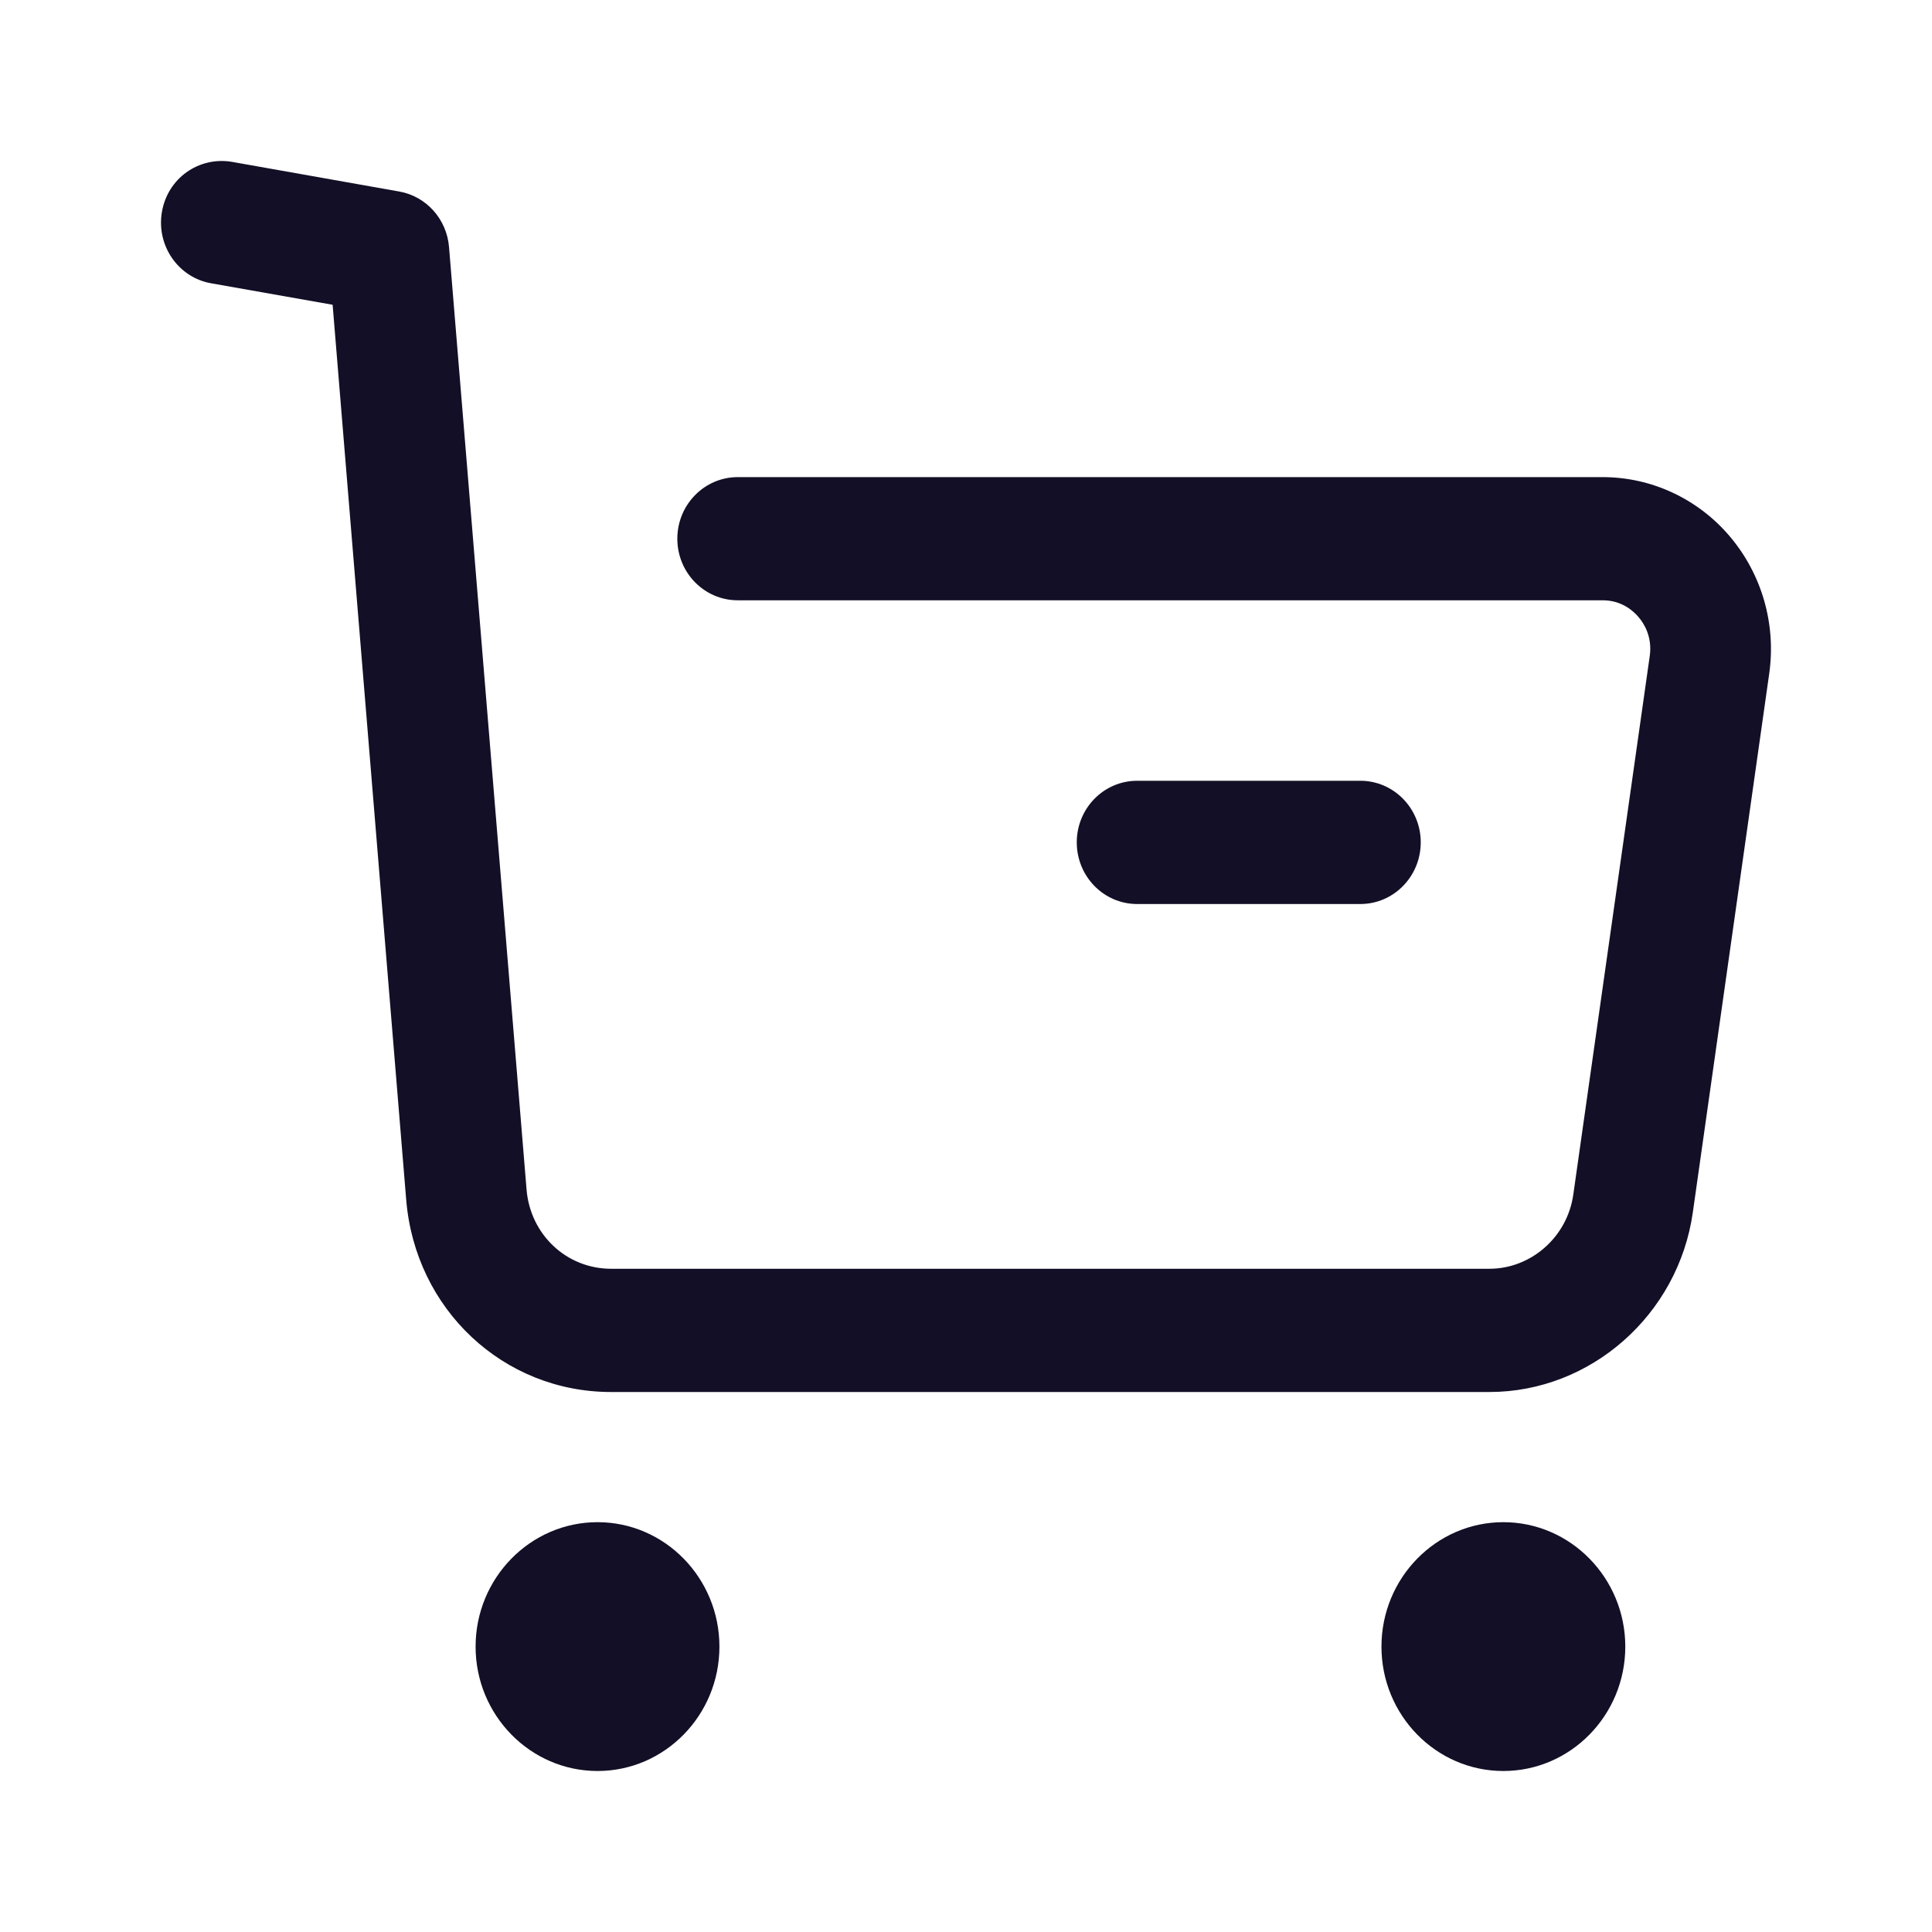<svg width="24" height="24" viewBox="0 0 24 24" fill="none" xmlns="http://www.w3.org/2000/svg">
<g id="Iconly/Broken/Buy">
<g id="Buy">
<path id="Buy_2" fill-rule="evenodd" clip-rule="evenodd" d="M21.489 6.664C21.093 6.196 20.515 5.927 19.909 5.927H9.164C8.75 5.927 8.414 6.27 8.414 6.692C8.414 7.115 8.75 7.457 9.164 7.457H19.909C20.143 7.457 20.29 7.588 20.355 7.666C20.422 7.744 20.527 7.91 20.494 8.147L19.544 14.84C19.47 15.365 19.021 15.761 18.502 15.761H7.591C7.038 15.761 6.587 15.337 6.541 14.776L5.578 3.069C5.55 2.722 5.295 2.438 4.959 2.379L2.878 2.01C2.465 1.943 2.081 2.217 2.011 2.635C1.941 3.051 2.214 3.447 2.622 3.519L4.132 3.786L5.046 14.904C5.158 16.265 6.252 17.292 7.591 17.292H18.502C19.762 17.292 20.849 16.332 21.029 15.06L21.978 8.367C22.065 7.752 21.886 7.133 21.489 6.664ZM5.908 20.455C5.908 19.603 6.588 18.909 7.423 18.909C8.258 18.909 8.937 19.603 8.937 20.455C8.937 21.307 8.258 22 7.423 22C6.588 22 5.908 21.307 5.908 20.455ZM17.161 20.455C17.161 19.603 17.84 18.909 18.675 18.909C19.51 18.909 20.19 19.603 20.19 20.455C20.19 21.307 19.51 22 18.675 22C17.84 22 17.161 21.307 17.161 20.455ZM17.649 10.464C17.649 10.887 17.313 11.23 16.899 11.23H14.126C13.711 11.23 13.376 10.887 13.376 10.464C13.376 10.042 13.711 9.699 14.126 9.699H16.899C17.313 9.699 17.649 10.042 17.649 10.464Z" fill="#130F26"/>
</g>
</g>
</svg>
